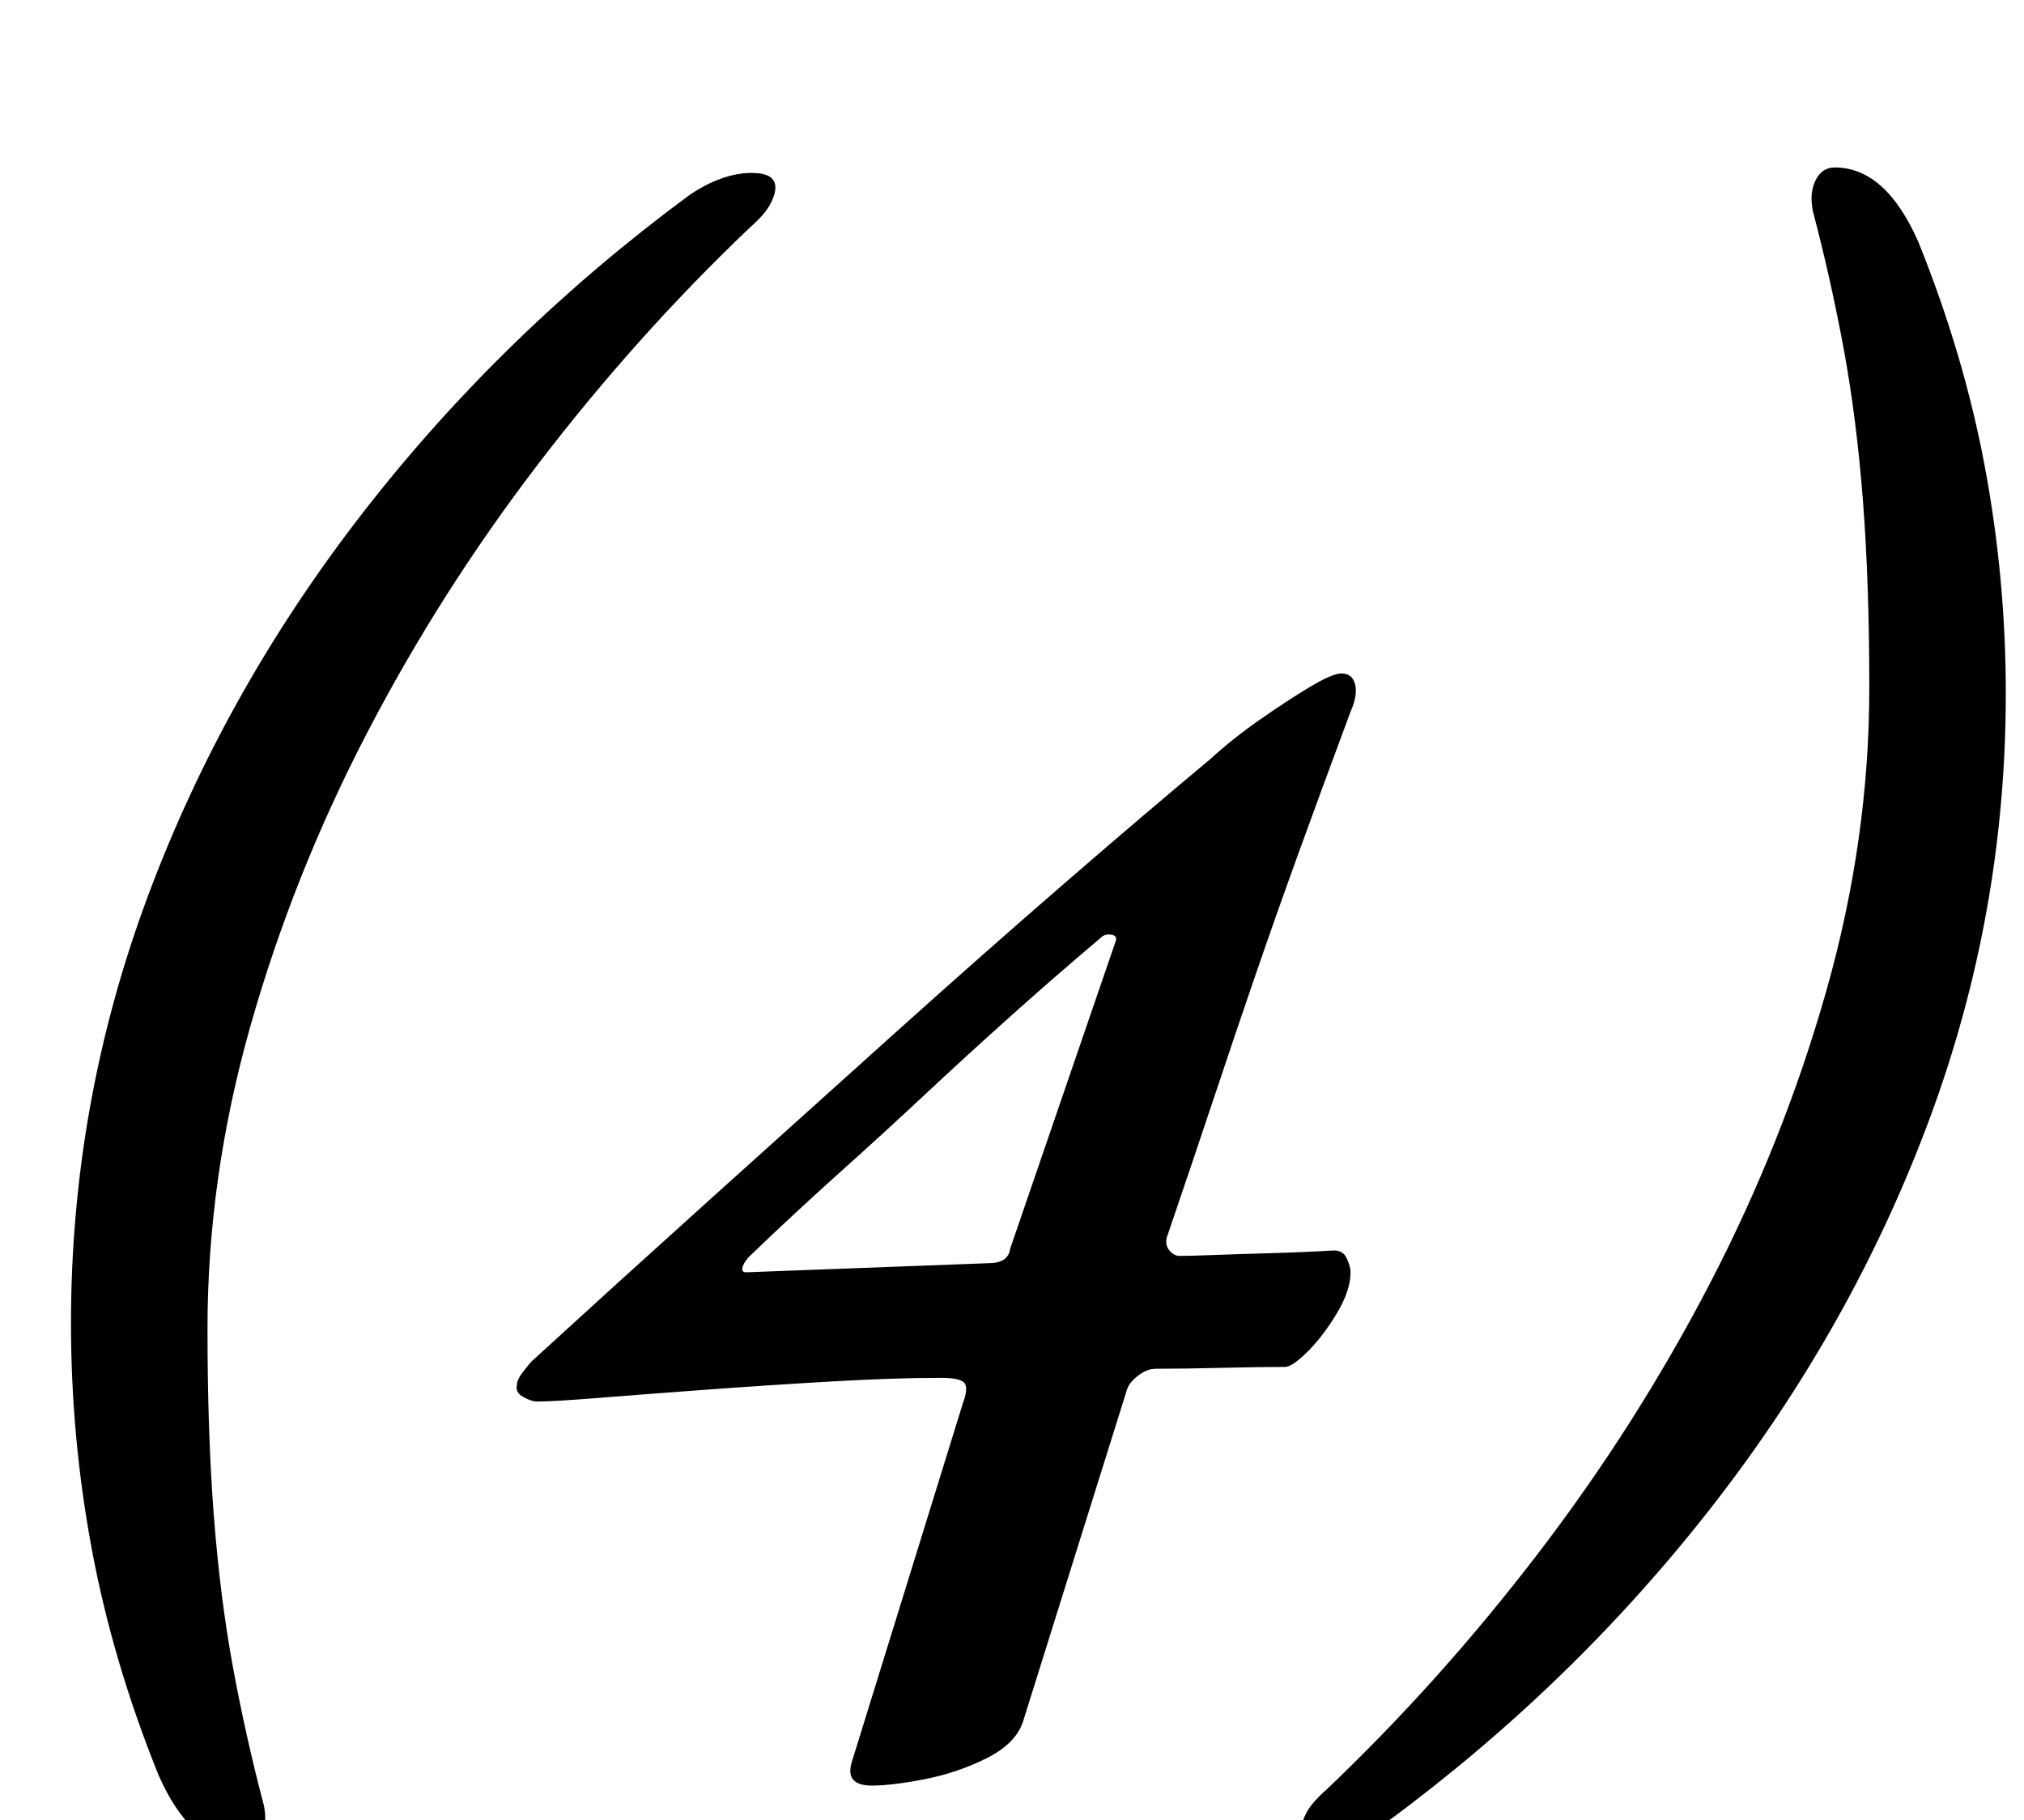 <?xml version="1.0" standalone="no"?>
<!DOCTYPE svg PUBLIC "-//W3C//DTD SVG 1.1//EN" "http://www.w3.org/Graphics/SVG/1.1/DTD/svg11.dtd" >
<svg xmlns="http://www.w3.org/2000/svg" xmlns:xlink="http://www.w3.org/1999/xlink" version="1.1" viewBox="-10 0 1112 1000">
  <g transform="matrix(1 0 0 -1 0 800)">
   <path fill="currentColor"
d="M123 -216q-28 0 -46 41q-25 62 -36.5 123.5t-11.5 124.5q0 121 42 234t118.5 211.5t179.5 174.5q18 12 34 12q13 0 13 -8q0 -4 -3 -9.5t-11 -12.5q-62 -59 -116 -129.5t-94.5 -148.5t-64 -161t-23.5 -166q0 -58 3.5 -103t10.5 -83t17 -76q2 -10 -1.5 -17t-10.5 -7z
M469 -181q-15 0 -11 13l61 197q3 8 1 11t-13 3q-26 0 -60.5 -2t-68.5 -4.5t-59 -4.5t-34 -2q-3 0 -7.5 2.5t-3.5 6.5q0 3 3.5 7.5t4.5 5.5q47 43 97.5 88.5t100 90t94.5 83.5t81 69q12 11 27 21.5t27.5 18t17.5 7.5q6 0 7.5 -6t-2.5 -15q-16 -43 -28.5 -77.5t-23.5 -66.5
t-22.5 -66.5t-26.5 -78.5q-1 -4 1.5 -7t5.5 -3q6 0 19 0.5t31 1t35 1.5q5 0 7 -4.5t2 -7.5q0 -10 -7.5 -22.5t-16 -21t-12.5 -8.5q-15 0 -35 -0.5t-36 -0.5q-5 0 -10 -4t-6 -8l-57 -182q-4 -12 -20 -20t-34 -11.5t-29 -3.5zM400 101l133 5q11 0 12 8l58 169q1 3 -2.5 3.5
t-5.5 -1.5q-26 -22 -50 -43.5t-47 -43t-47 -43t-49 -45.5q-3 -3 -4 -6t2 -3zM998 708q28 0 46 -41q25 -62 36.5 -123.5t11.5 -124.5q0 -121 -42 -234t-118.5 -211.5t-179.5 -174.5q-18 -12 -34 -12q-13 0 -13 8q0 4 3 9.5t11 12.5q62 59 116 129.5t94.5 148.5t64 161
t23.5 166q0 58 -3.5 103t-10.5 83t-17 76q-2 10 1.5 17t10.5 7z" />
  </g>

</svg>
